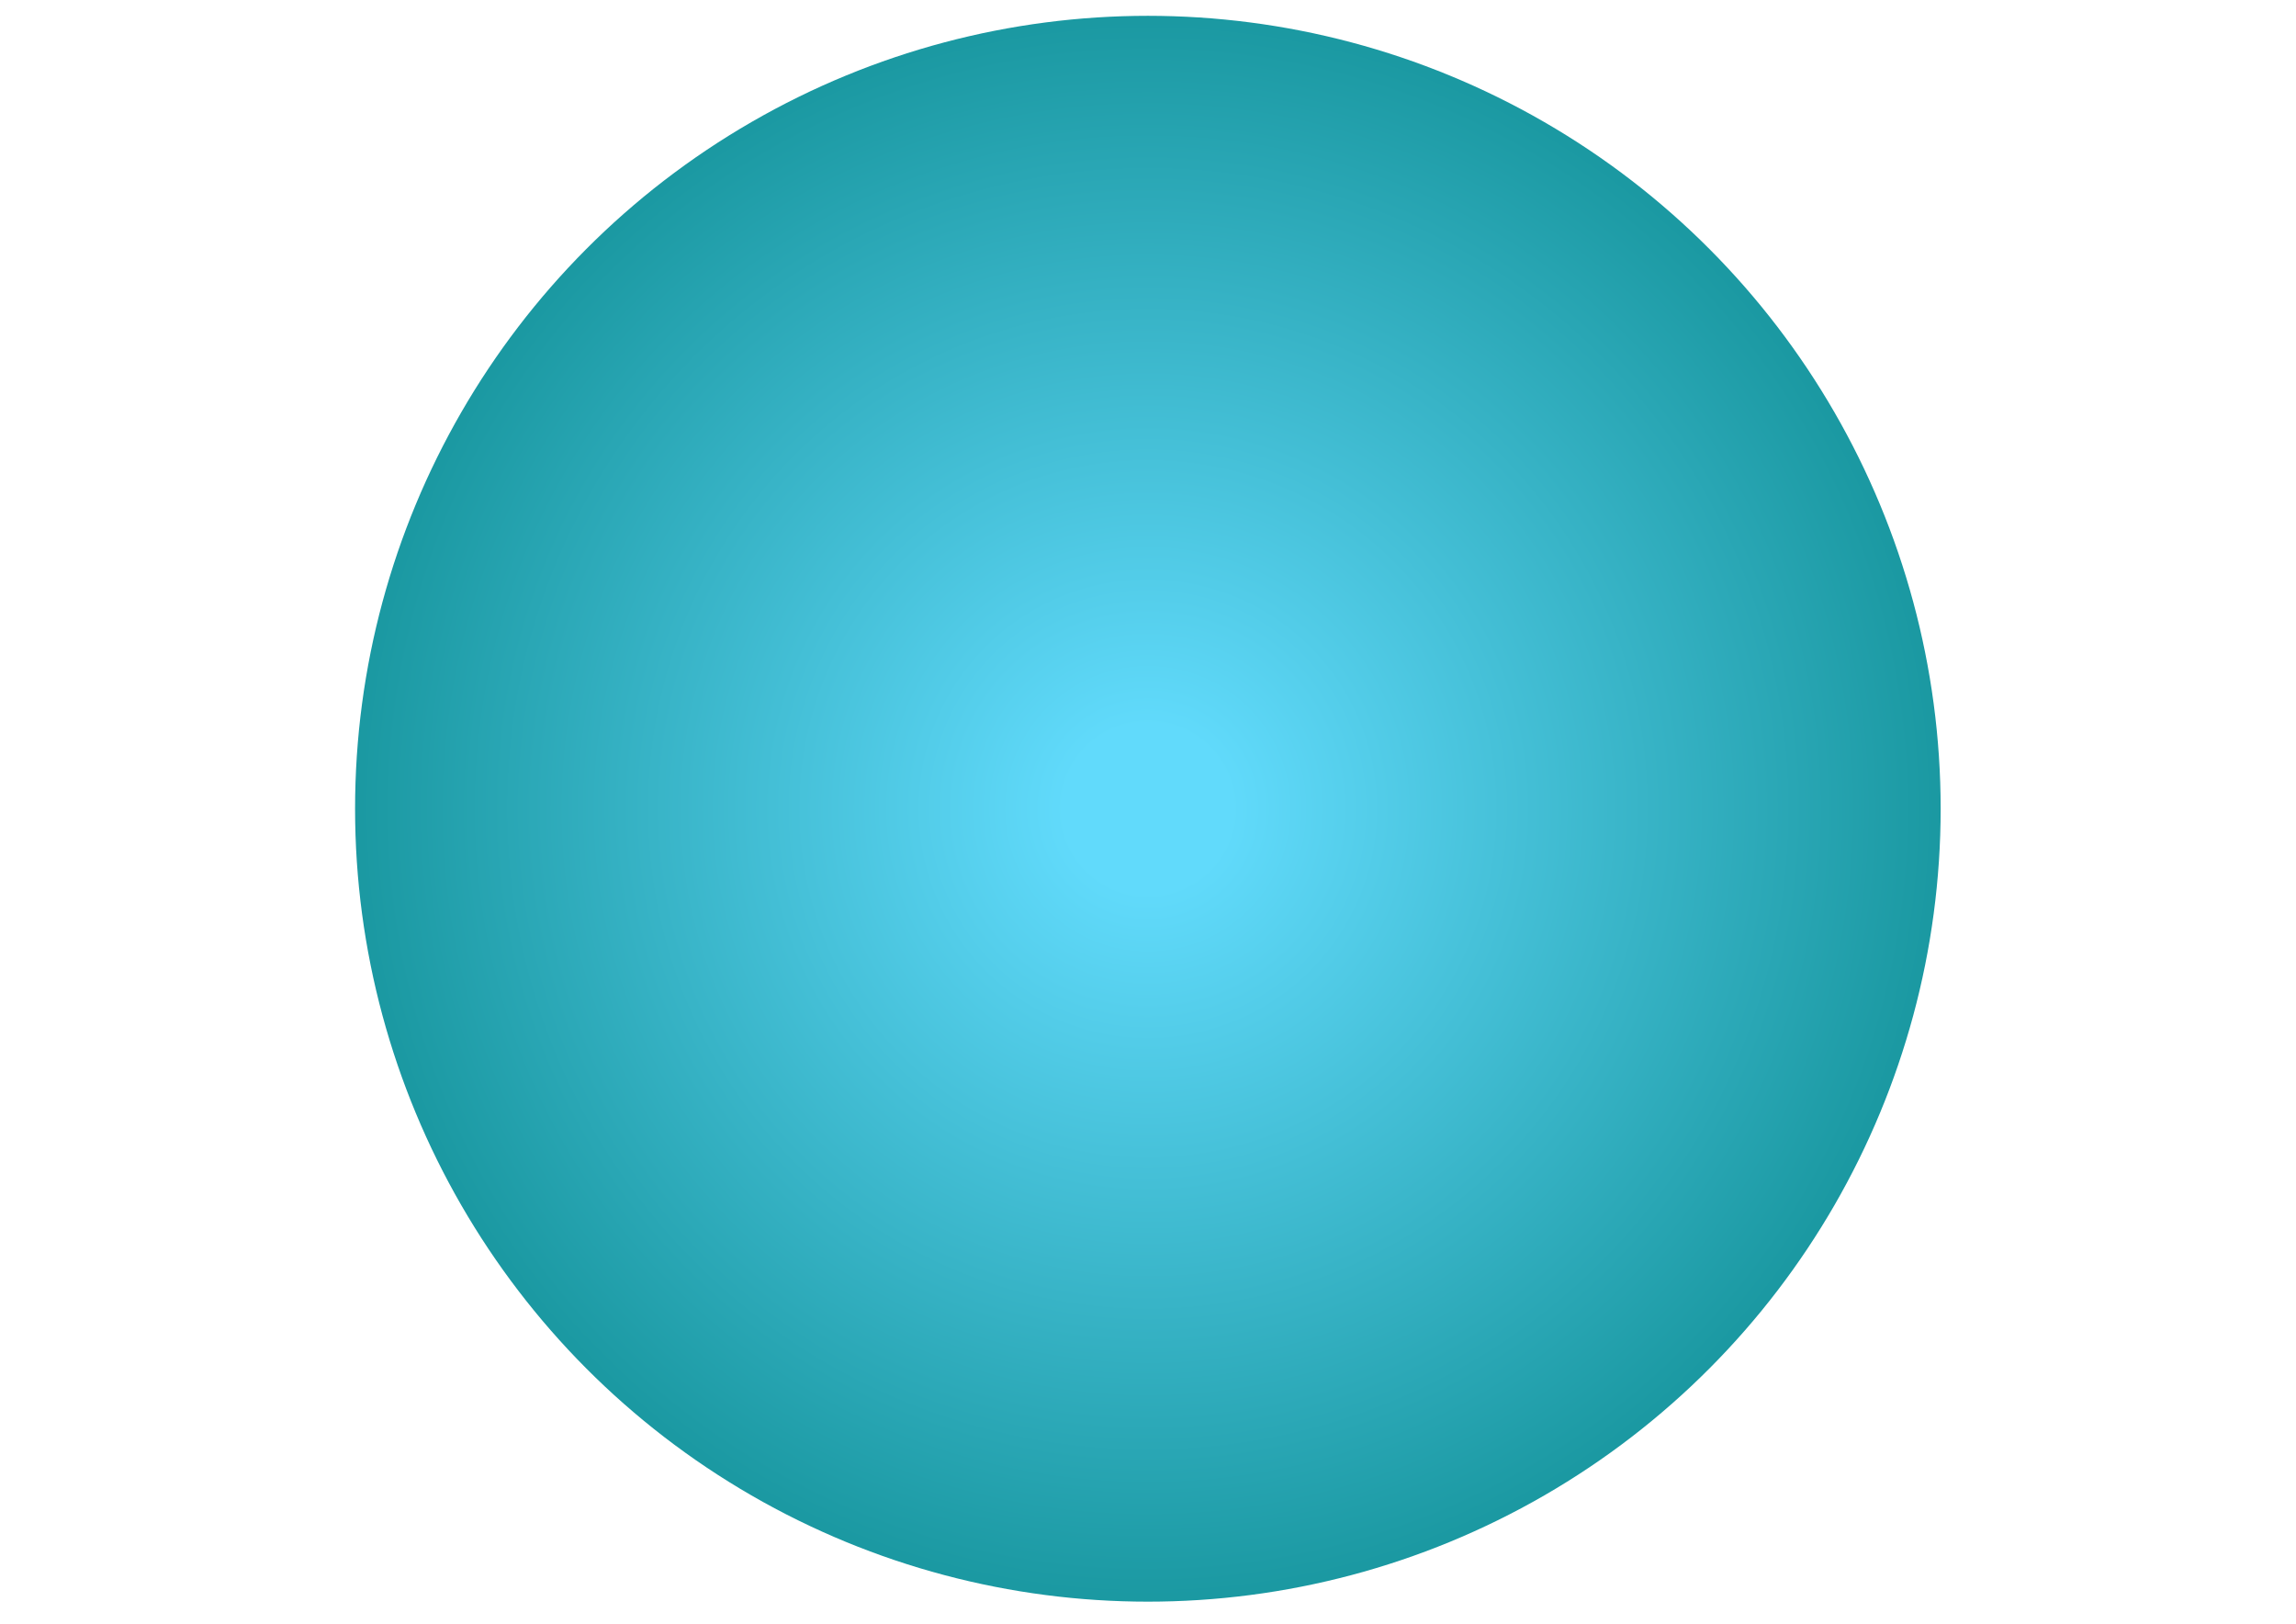 <svg xmlns="http://www.w3.org/2000/svg" viewBox="0 0 841.9 595.3">
  <defs>
    <radialGradient id="rgrad" cx="50%" cy="50%" r="75%" >
    <stop offset="0%" style="stop-color:rgb(97,218,251);stop-opacity:1" />
    <stop offset="7%" style="stop-color:rgb(97,218,251);stop-opacity:1" />
    <stop offset="89%" style="stop-color:rgb(0,128,128);stop-opacity:1" />
    <stop offset="100%" style="stop-color:rgb(0,128,128);stop-opacity:1" />
    </radialGradient>
  </defs>
    <g fill="url(#rgrad)">
      <circle cx="420.9" cy="296.5" r="290.7"/>
      <path d="M520.5 78.1z"/>
    </g>
</svg>
